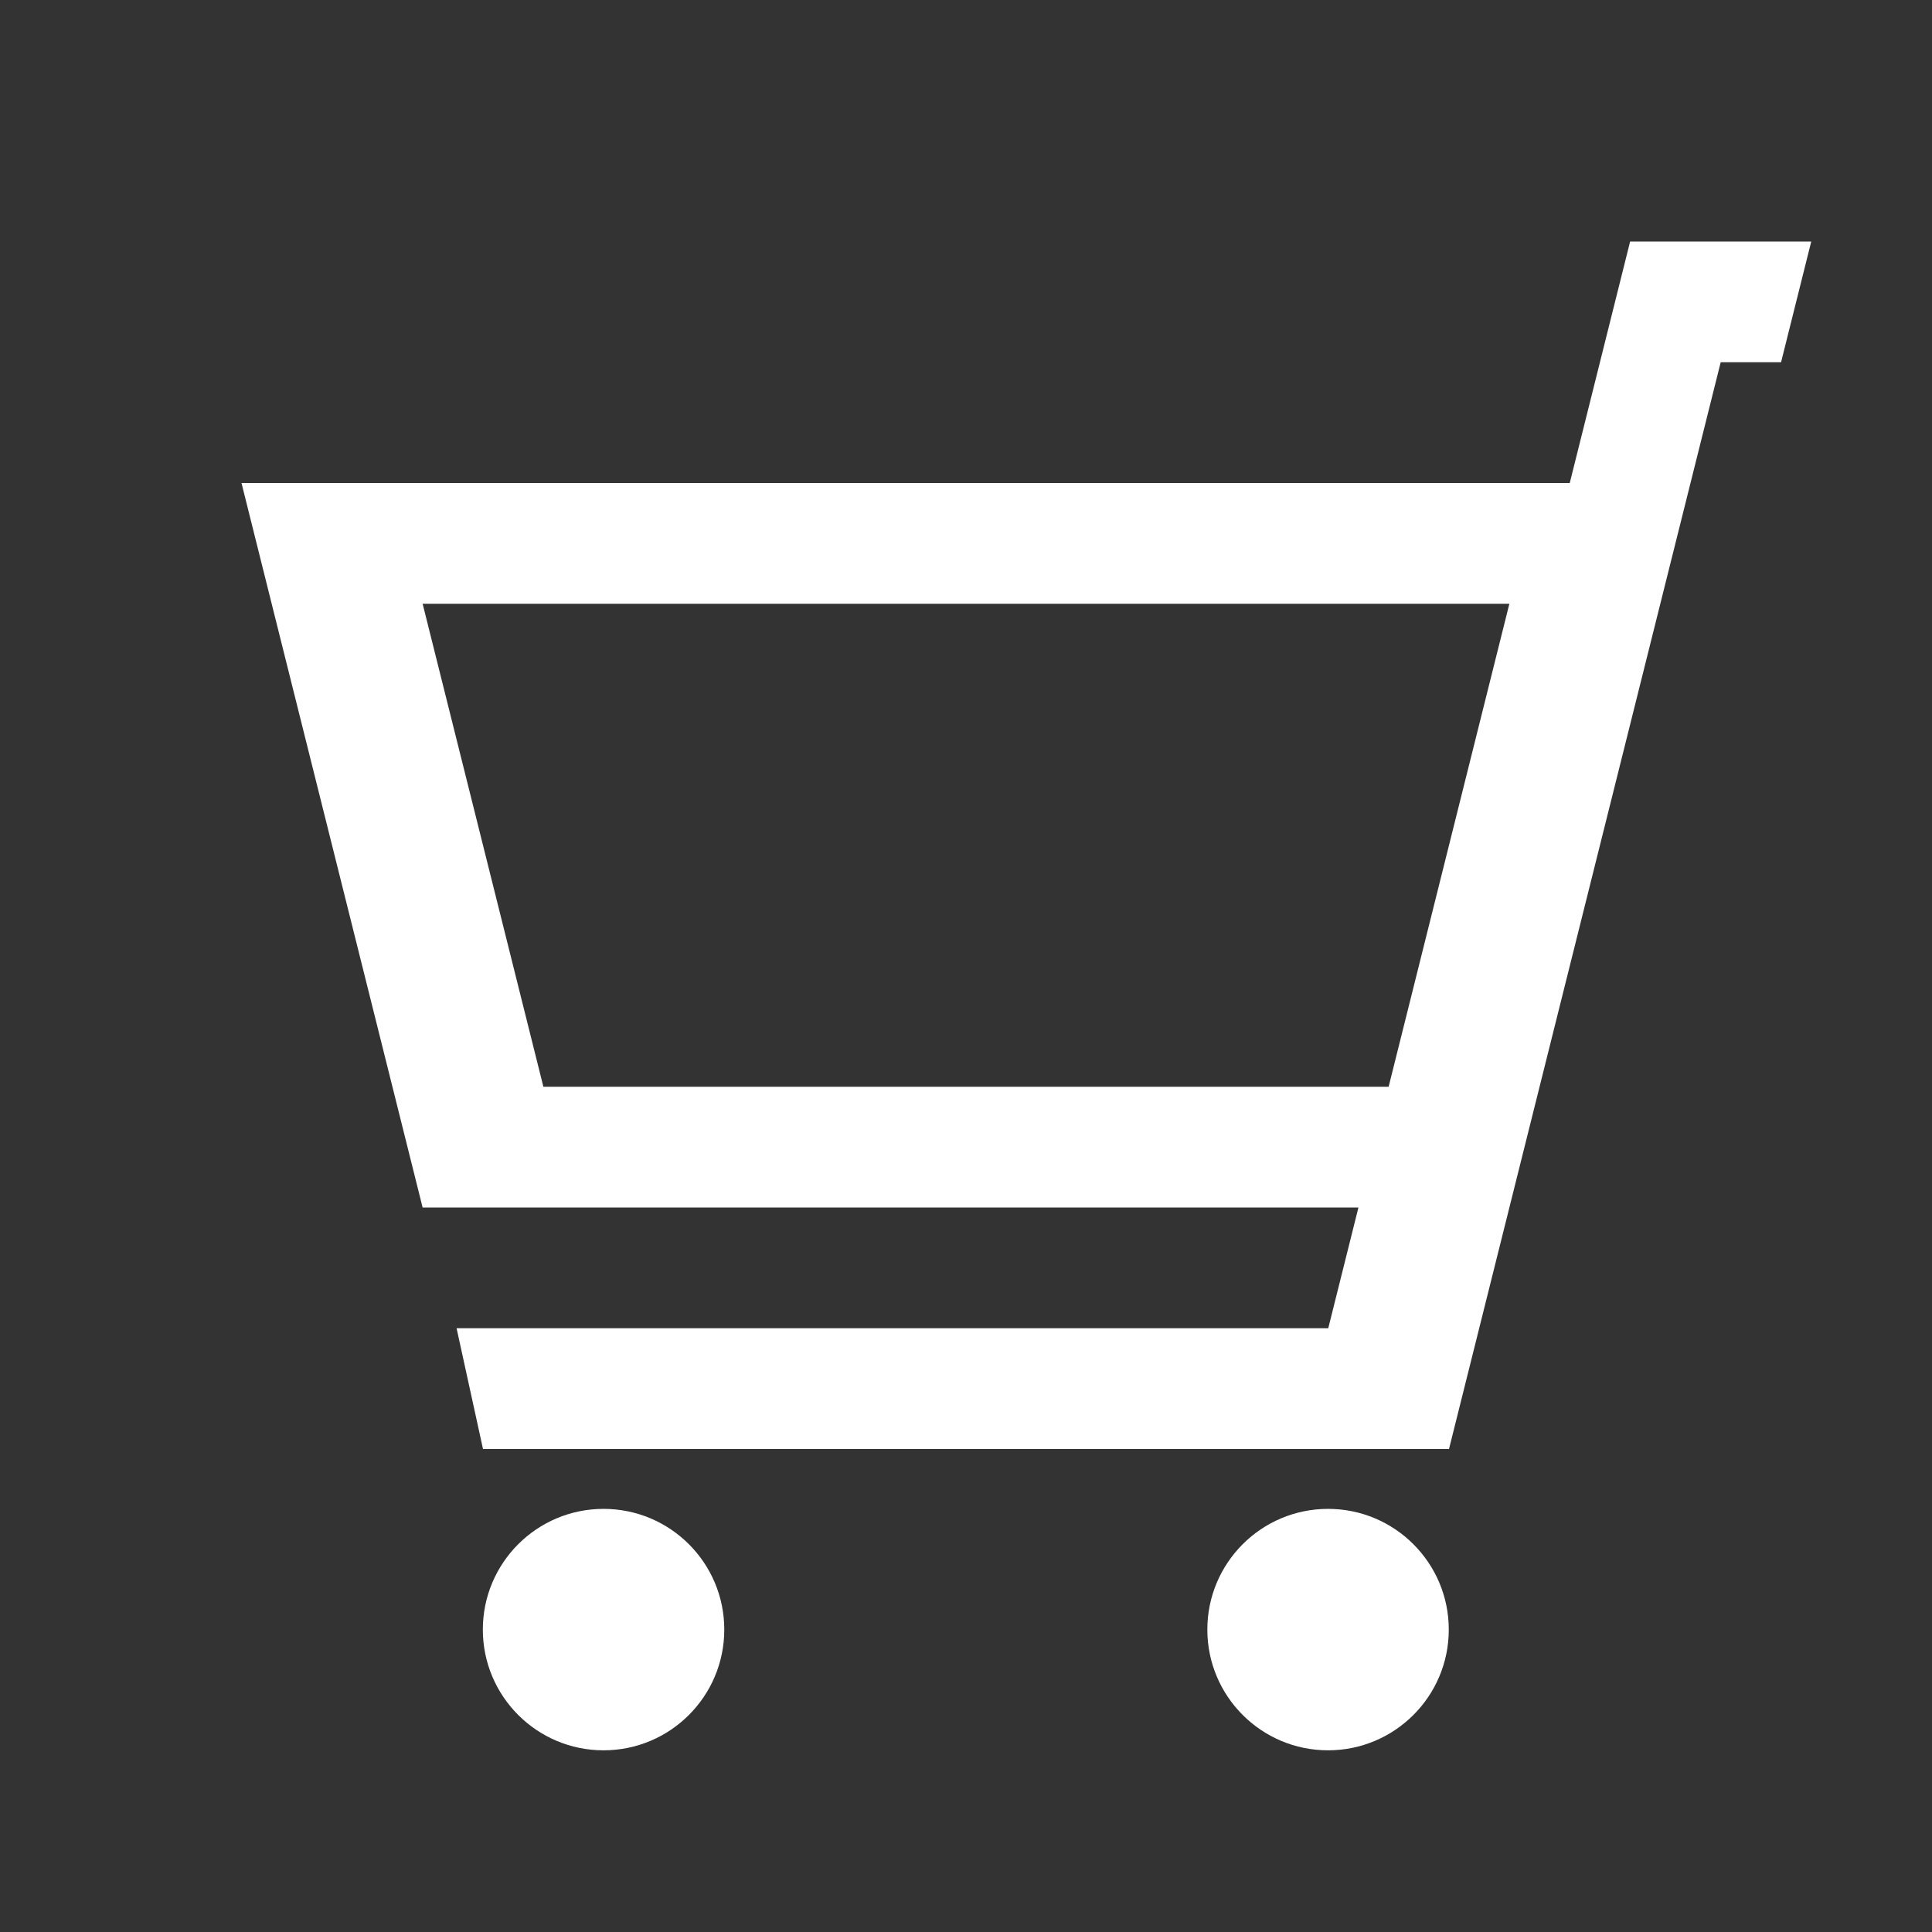 <?xml version="1.0" encoding="UTF-8" standalone="no"?>
<!DOCTYPE svg PUBLIC "-//W3C//DTD SVG 1.1//EN" "http://www.w3.org/Graphics/SVG/1.1/DTD/svg11.dtd">
<svg width="100%" height="100%" viewBox="0 0 512 512" version="1.1" xmlns="http://www.w3.org/2000/svg" xmlns:xlink="http://www.w3.org/1999/xlink" xml:space="preserve" xmlns:serif="http://www.serif.com/" style="fill-rule:evenodd;clip-rule:evenodd;stroke-linejoin:round;stroke-miterlimit:2;">
    <rect x="0" y="0" width="512" height="512" fill="#333333" stroke="none"/>
    <g transform="matrix(1.333,0,0,1.333,-42.667,-133.333)">
        <circle cx="152" cy="424" r="24" style="fill:white;"/>
    </g>
    <g transform="matrix(1.333,0,0,1.333,149.333,-133.333)">
        <circle cx="152" cy="424" r="24" style="fill:white;"/>
    </g>
    <path d="M480,64L432,64L416,128L64,128L112,320L360,320L352,352L121,352L128,384L384,384L456,96L472,96L480,64ZM112,160L144,288L368,288L400,160L112,160Z" style="fill:white;"/>
</svg>
